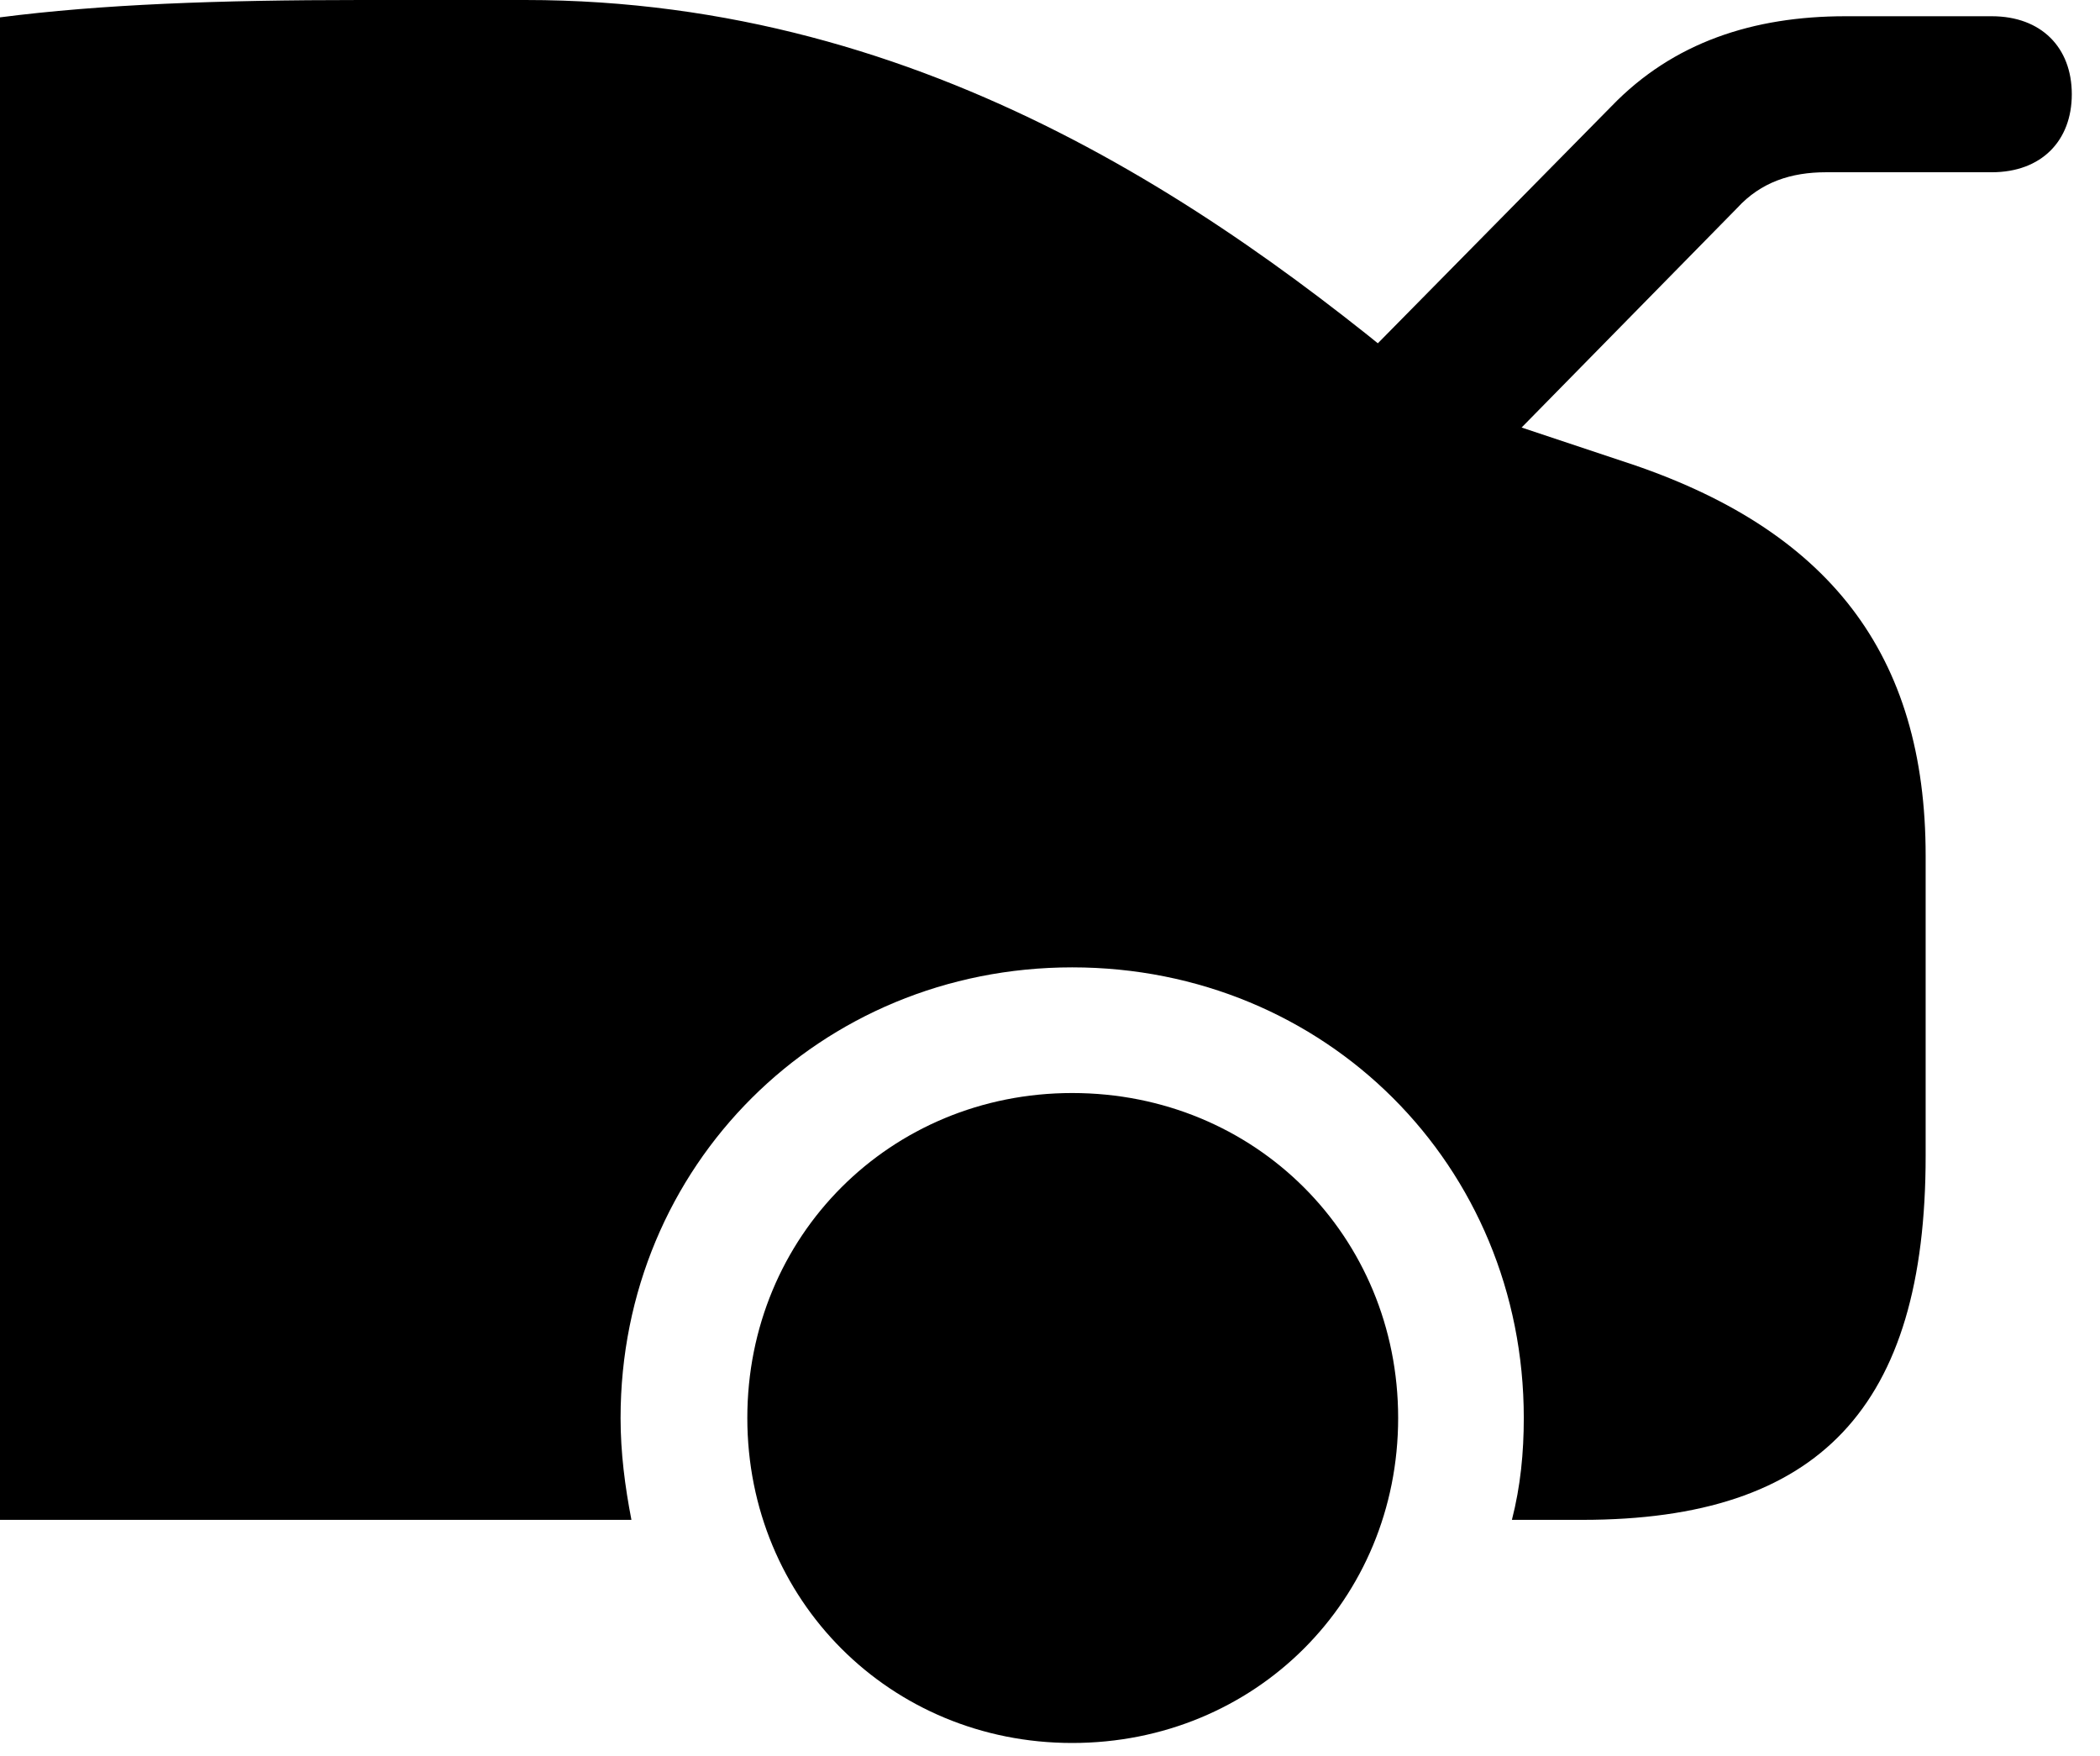 <svg version="1.1" xmlns="http://www.w3.org/2000/svg" xmlns:xlink="http://www.w3.org/1999/xlink" viewBox="0 0 26.51 22.162">
 <g>
  
  <path d="M13.535 21.998C15.846 21.998 17.65 20.193 17.65 17.896C17.65 15.6 15.846 13.795 13.535 13.795C11.238 13.795 9.434 15.6 9.434 17.896C9.434 20.193 11.238 21.998 13.535 21.998ZM16.57 5.168L18.17 6.453L21.93 2.625C22.23 2.297 22.613 2.174 23.051 2.174L25.143 2.174C25.771 2.174 26.154 1.777 26.154 1.189C26.154 0.602 25.771 0.205 25.143 0.205L23.297 0.205C22.135 0.205 21.123 0.533 20.344 1.34ZM0 0.219L0 19.182L7.971 19.182C7.889 18.758 7.834 18.334 7.834 17.896C7.834 14.711 10.35 12.209 13.535 12.209C16.734 12.209 19.236 14.711 19.236 17.896C19.236 18.334 19.195 18.758 19.086 19.182L19.975 19.182C22.969 19.182 24.309 17.76 24.309 14.588L24.309 10.801C24.309 8.258 23.092 6.672 20.494 5.824L18.32 5.1C15.559 2.748 11.758 0 6.631 0L4.553 0C2.748 0 1.271 0.055 0 0.219Z" style="fill:hsl(0 0 0/0.85)"></path>
 </g>
</svg>